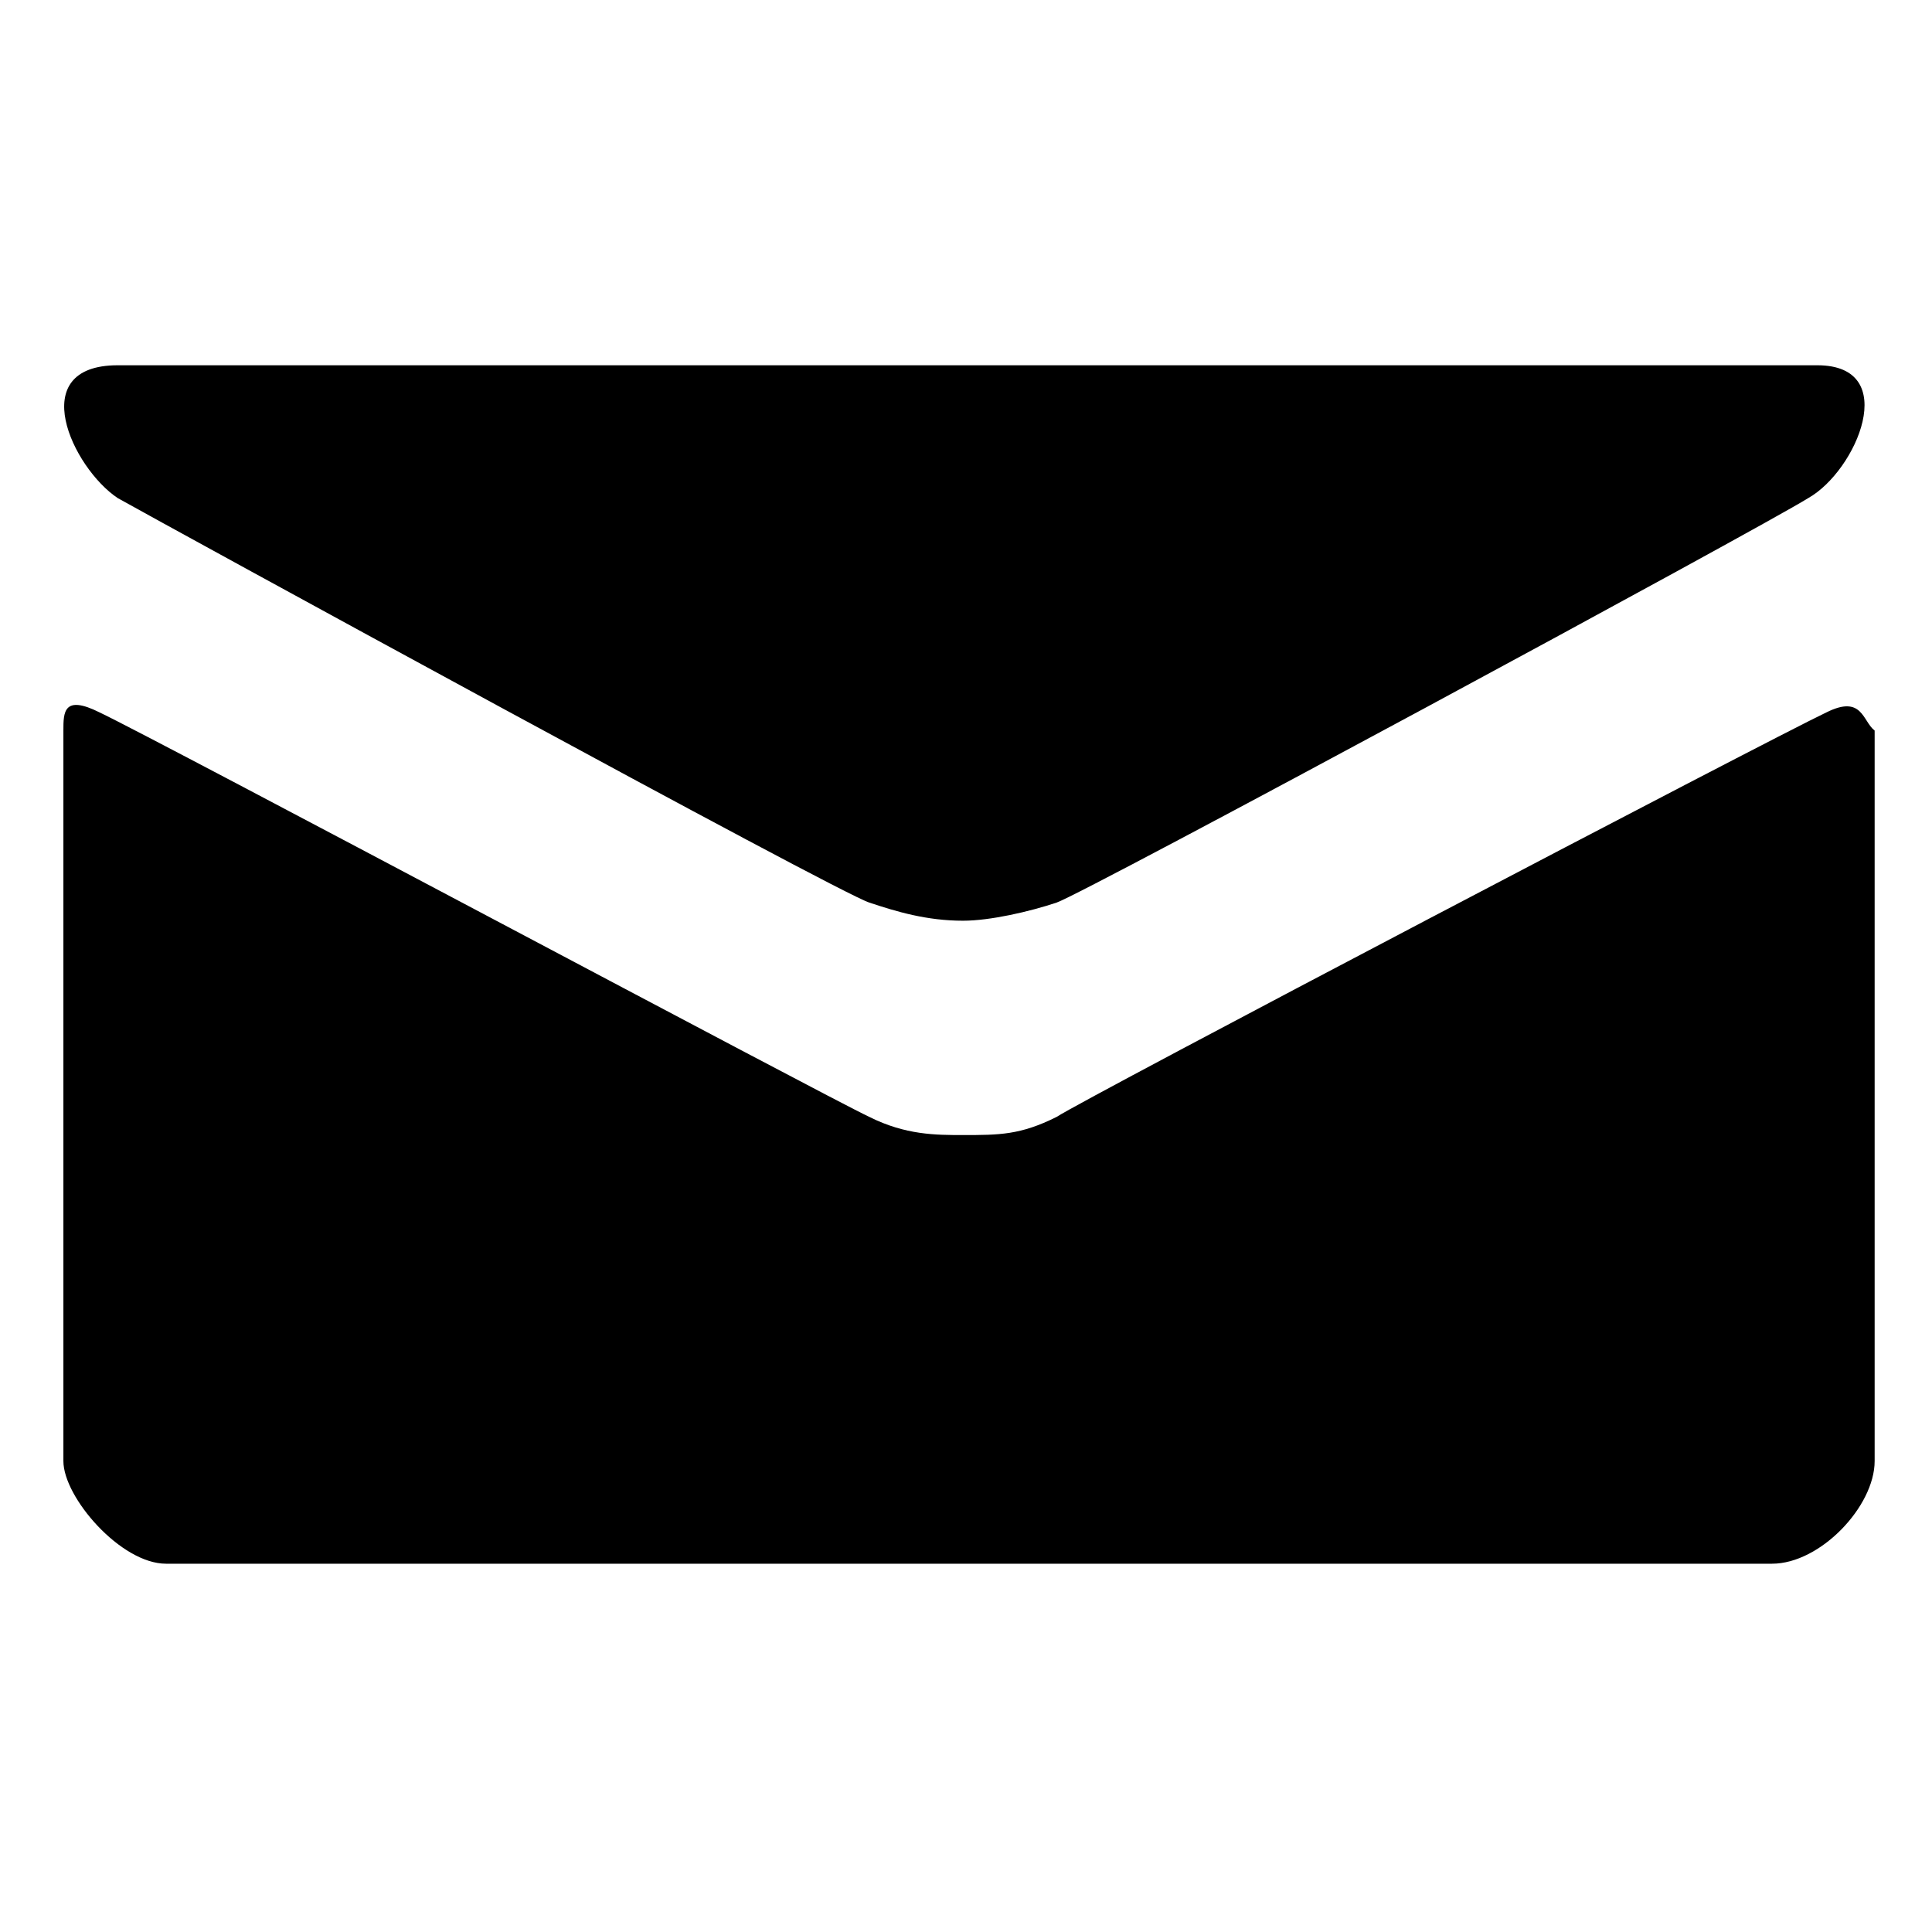 <?xml version="1.0" encoding="utf-8"?>
<!-- Generator: Adobe Illustrator 22.0.1, SVG Export Plug-In . SVG Version: 6.00 Build 0)  -->
<svg version="1.1" id="Layer_1" xmlns="http://www.w3.org/2000/svg" xmlns:xlink="http://www.w3.org/1999/xlink" x="0px" y="0px"
	 viewBox="0 0 64 64" style="enable-background:new 0 0 64 64;" xml:space="preserve">
<path d="M3.9,16.5c1.6,0.9,23.9,13.1,24.9,13.4c0.9,0.3,1.9,0.6,3.1,0.6c0.9,0,2.2-0.3,3.1-0.6c0.9-0.3,23.3-12.4,24.9-13.4
	c1.6-0.9,3.1-4.4,0.3-4.4H3.9C0.8,12.1,2.4,15.5,3.9,16.5z M60.5,23.6C58.6,24.5,35.9,36.4,35,37c-1.2,0.6-1.9,0.6-3.1,0.6
	c-0.9,0-1.9,0-3.1-0.6C27.5,36.4,5.2,24.5,3.3,23.6c-1.2-0.6-1.2,0-1.2,0.6s0,24.2,0,24.2c0,1.2,1.9,3.4,3.4,3.4h53.2
	c1.6,0,3.4-1.9,3.4-3.4c0,0,0-23.6,0-24.2C61.7,23.9,61.7,23,60.5,23.6z"/>
</svg>
